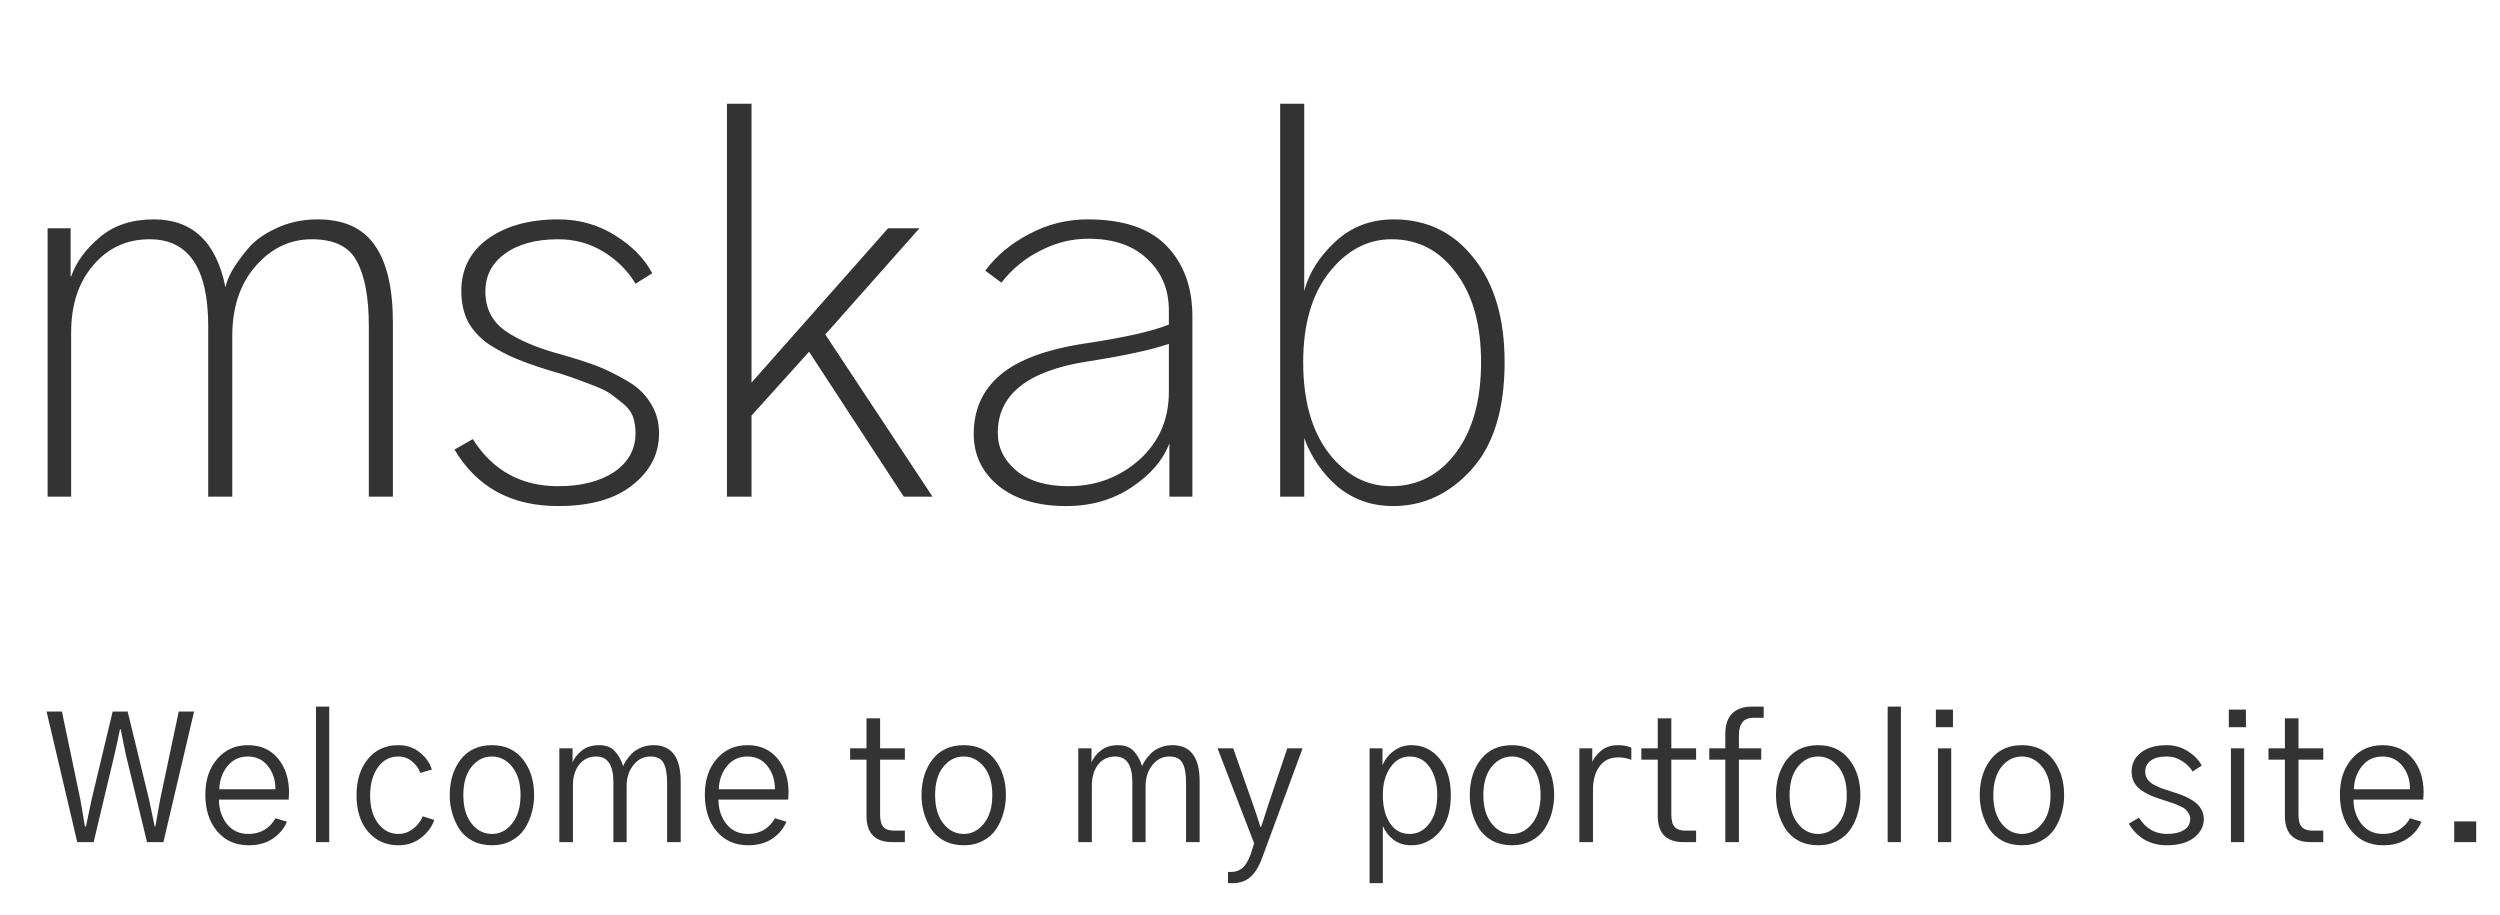 <svg width="448" height="164" viewBox="0 0 448 164" fill="none" xmlns="http://www.w3.org/2000/svg">
<path d="M8.344 127.503H11.094L14.406 143.315C14.802 145.545 15.073 147.138 15.219 148.097H15.406C15.927 145.597 16.26 144.003 16.406 143.315L20.188 127.503H22.875L26.719 143.315C27.01 144.628 27.344 146.222 27.719 148.097H27.844C27.865 147.888 28.146 146.295 28.688 143.315L32.031 127.503H34.781L29.281 150.909H26.344L22.562 135.284C22 132.555 21.688 131.024 21.625 130.69H21.5C21.396 131.253 21.219 132.086 20.969 133.19C20.719 134.295 20.562 134.992 20.5 135.284L16.781 150.909H13.844L8.344 127.503ZM36.796 142.378C36.796 139.753 37.505 137.628 38.921 136.003C40.338 134.357 42.171 133.534 44.421 133.534C46.713 133.534 48.515 134.336 49.828 135.94C51.14 137.524 51.796 139.555 51.796 142.034C51.796 142.326 51.775 142.742 51.734 143.284H39.234C39.234 144.972 39.703 146.42 40.64 147.628C41.578 148.836 42.88 149.44 44.546 149.44C45.63 149.44 46.588 149.19 47.421 148.69C48.255 148.17 48.9 147.482 49.359 146.628L51.421 147.253C50.9 148.482 50.057 149.492 48.89 150.284C47.723 151.076 46.275 151.472 44.546 151.472C42.213 151.472 40.338 150.638 38.921 148.972C37.505 147.305 36.796 145.107 36.796 142.378ZM39.296 141.44H49.359C49.359 139.795 48.911 138.409 48.015 137.284C47.119 136.138 45.921 135.565 44.421 135.565C42.9 135.565 41.671 136.149 40.734 137.315C39.817 138.482 39.338 139.857 39.296 141.44ZM56.624 150.909V126.628H58.999V150.909H56.624ZM63.889 142.503C63.889 139.836 64.566 137.68 65.92 136.034C67.274 134.367 69.097 133.534 71.389 133.534C72.889 133.534 74.17 133.972 75.233 134.847C76.316 135.701 77.035 136.722 77.389 137.909L75.326 138.503C75.014 137.67 74.503 136.972 73.795 136.409C73.108 135.847 72.305 135.565 71.389 135.565C69.847 135.565 68.618 136.222 67.701 137.534C66.785 138.847 66.326 140.503 66.326 142.503C66.326 144.628 66.805 146.315 67.764 147.565C68.722 148.815 69.93 149.44 71.389 149.44C72.368 149.44 73.253 149.128 74.045 148.503C74.858 147.857 75.43 147.117 75.764 146.284L77.826 146.94C77.389 148.19 76.587 149.263 75.42 150.159C74.274 151.034 72.93 151.472 71.389 151.472C69.16 151.472 67.347 150.659 65.951 149.034C64.576 147.409 63.889 145.232 63.889 142.503ZM83.029 142.503C83.029 144.628 83.518 146.315 84.498 147.565C85.477 148.815 86.695 149.44 88.154 149.44C89.591 149.44 90.8 148.815 91.779 147.565C92.779 146.315 93.279 144.628 93.279 142.503C93.279 140.336 92.779 138.638 91.779 137.409C90.779 136.18 89.57 135.565 88.154 135.565C86.716 135.565 85.498 136.18 84.498 137.409C83.518 138.638 83.029 140.336 83.029 142.503ZM80.591 142.503C80.591 139.94 81.248 137.805 82.56 136.097C83.893 134.388 85.758 133.534 88.154 133.534C90.529 133.534 92.383 134.388 93.716 136.097C95.05 137.805 95.716 139.94 95.716 142.503C95.716 143.586 95.57 144.638 95.279 145.659C95.008 146.68 94.581 147.638 93.998 148.534C93.435 149.409 92.643 150.117 91.623 150.659C90.623 151.201 89.466 151.472 88.154 151.472C86.862 151.472 85.706 151.211 84.685 150.69C83.685 150.149 82.893 149.44 82.31 148.565C81.748 147.67 81.32 146.711 81.029 145.69C80.737 144.67 80.591 143.607 80.591 142.503ZM100.231 150.909V134.097H102.606V136.628C102.898 135.857 103.45 135.149 104.262 134.503C105.075 133.857 106.106 133.534 107.356 133.534C108.585 133.534 109.523 133.888 110.169 134.597C110.815 135.284 111.315 136.18 111.669 137.284C111.773 137.013 111.94 136.701 112.169 136.347C112.398 135.992 112.721 135.586 113.137 135.128C113.554 134.67 114.106 134.295 114.794 134.003C115.502 133.69 116.273 133.534 117.106 133.534C120.356 133.534 121.981 135.701 121.981 140.034V150.909H119.544V140.222C119.544 138.68 119.335 137.524 118.919 136.753C118.502 135.961 117.71 135.565 116.544 135.565C115.335 135.565 114.325 136.076 113.512 137.097C112.7 138.097 112.294 139.367 112.294 140.909V150.909H109.919V140.19C109.919 137.107 108.898 135.565 106.856 135.565C105.585 135.565 104.565 136.045 103.794 137.003C103.044 137.961 102.669 139.211 102.669 140.753V150.909H100.231ZM126.309 142.378C126.309 139.753 127.017 137.628 128.434 136.003C129.85 134.357 131.684 133.534 133.934 133.534C136.225 133.534 138.027 134.336 139.34 135.94C140.652 137.524 141.309 139.555 141.309 142.034C141.309 142.326 141.288 142.742 141.246 143.284H128.746C128.746 144.972 129.215 146.42 130.152 147.628C131.09 148.836 132.392 149.44 134.059 149.44C135.142 149.44 136.1 149.19 136.934 148.69C137.767 148.17 138.413 147.482 138.871 146.628L140.934 147.253C140.413 148.482 139.569 149.492 138.402 150.284C137.236 151.076 135.788 151.472 134.059 151.472C131.725 151.472 129.85 150.638 128.434 148.972C127.017 147.305 126.309 145.107 126.309 142.378ZM128.809 141.44H138.871C138.871 139.795 138.423 138.409 137.527 137.284C136.632 136.138 135.434 135.565 133.934 135.565C132.413 135.565 131.184 136.149 130.246 137.315C129.33 138.482 128.85 139.857 128.809 141.44ZM152.339 136.128V134.097H155.276V128.722H157.714V134.097H162.151V136.128H157.714V145.972C157.714 147.013 157.912 147.753 158.307 148.19C158.703 148.628 159.339 148.847 160.214 148.847H162.151V150.909H159.901C156.818 150.909 155.276 149.336 155.276 146.19V136.128H152.339ZM167.572 142.503C167.572 144.628 168.062 146.315 169.041 147.565C170.02 148.815 171.239 149.44 172.697 149.44C174.135 149.44 175.343 148.815 176.322 147.565C177.322 146.315 177.822 144.628 177.822 142.503C177.822 140.336 177.322 138.638 176.322 137.409C175.322 136.18 174.114 135.565 172.697 135.565C171.26 135.565 170.041 136.18 169.041 137.409C168.062 138.638 167.572 140.336 167.572 142.503ZM165.135 142.503C165.135 139.94 165.791 137.805 167.104 136.097C168.437 134.388 170.302 133.534 172.697 133.534C175.072 133.534 176.927 134.388 178.26 136.097C179.593 137.805 180.26 139.94 180.26 142.503C180.26 143.586 180.114 144.638 179.822 145.659C179.552 146.68 179.125 147.638 178.541 148.534C177.979 149.409 177.187 150.117 176.166 150.659C175.166 151.201 174.01 151.472 172.697 151.472C171.406 151.472 170.25 151.211 169.229 150.69C168.229 150.149 167.437 149.44 166.854 148.565C166.291 147.67 165.864 146.711 165.572 145.69C165.281 144.67 165.135 143.607 165.135 142.503ZM193.227 150.909V134.097H195.602V136.628C195.894 135.857 196.446 135.149 197.259 134.503C198.071 133.857 199.102 133.534 200.352 133.534C201.582 133.534 202.519 133.888 203.165 134.597C203.811 135.284 204.311 136.18 204.665 137.284C204.769 137.013 204.936 136.701 205.165 136.347C205.394 135.992 205.717 135.586 206.134 135.128C206.55 134.67 207.102 134.295 207.79 134.003C208.498 133.69 209.269 133.534 210.102 133.534C213.352 133.534 214.977 135.701 214.977 140.034V150.909H212.54V140.222C212.54 138.68 212.332 137.524 211.915 136.753C211.498 135.961 210.707 135.565 209.54 135.565C208.332 135.565 207.321 136.076 206.509 137.097C205.696 138.097 205.29 139.367 205.29 140.909V150.909H202.915V140.19C202.915 137.107 201.894 135.565 199.852 135.565C198.582 135.565 197.561 136.045 196.79 137.003C196.04 137.961 195.665 139.211 195.665 140.753V150.909H193.227ZM218.18 134.097H220.992L224.461 143.94C224.982 145.399 225.451 146.815 225.867 148.19H225.992C226.305 147.17 226.763 145.753 227.367 143.94L230.68 134.097H233.43L226.18 153.722C225.555 155.388 224.826 156.555 223.992 157.222C223.18 157.909 222.18 158.253 220.992 158.253H220.055V156.253H220.617C221.409 156.253 222.076 156.024 222.617 155.565C223.18 155.107 223.68 154.284 224.117 153.097L224.742 151.128L218.18 134.097ZM247.804 142.472C247.804 144.555 248.231 146.242 249.085 147.534C249.939 148.805 251.116 149.44 252.616 149.44C254.033 149.44 255.21 148.815 256.148 147.565C257.085 146.315 257.554 144.617 257.554 142.472C257.554 140.451 257.106 138.795 256.21 137.503C255.335 136.211 254.137 135.565 252.616 135.565C251.2 135.565 250.043 136.222 249.148 137.534C248.252 138.826 247.804 140.472 247.804 142.472ZM245.429 158.253V134.097H247.741V137.128C248.22 136.045 248.908 135.18 249.804 134.534C250.72 133.867 251.762 133.534 252.929 133.534C254.97 133.534 256.658 134.347 257.991 135.972C259.325 137.597 259.991 139.763 259.991 142.472C259.991 145.367 259.293 147.597 257.898 149.159C256.502 150.701 254.845 151.472 252.929 151.472C251.679 151.472 250.616 151.149 249.741 150.503C248.866 149.836 248.22 149.003 247.804 148.003V158.253H245.429ZM265.819 142.503C265.819 144.628 266.308 146.315 267.288 147.565C268.267 148.815 269.485 149.44 270.944 149.44C272.381 149.44 273.59 148.815 274.569 147.565C275.569 146.315 276.069 144.628 276.069 142.503C276.069 140.336 275.569 138.638 274.569 137.409C273.569 136.18 272.36 135.565 270.944 135.565C269.506 135.565 268.288 136.18 267.288 137.409C266.308 138.638 265.819 140.336 265.819 142.503ZM263.381 142.503C263.381 139.94 264.038 137.805 265.35 136.097C266.683 134.388 268.548 133.534 270.944 133.534C273.319 133.534 275.173 134.388 276.506 136.097C277.84 137.805 278.506 139.94 278.506 142.503C278.506 143.586 278.36 144.638 278.069 145.659C277.798 146.68 277.371 147.638 276.788 148.534C276.225 149.409 275.433 150.117 274.413 150.659C273.413 151.201 272.256 151.472 270.944 151.472C269.652 151.472 268.496 151.211 267.475 150.69C266.475 150.149 265.683 149.44 265.1 148.565C264.538 147.67 264.11 146.711 263.819 145.69C263.527 144.67 263.381 143.607 263.381 142.503ZM283.021 150.909V134.097H285.334V136.534C285.667 135.784 286.219 135.097 286.99 134.472C287.761 133.847 288.75 133.534 289.959 133.534C290.855 133.534 291.646 133.68 292.334 133.972V136.159C291.584 135.867 290.792 135.722 289.959 135.722C288.542 135.722 287.438 136.253 286.646 137.315C285.855 138.378 285.459 139.784 285.459 141.534V150.909H283.021ZM294.13 136.128V134.097H297.068V128.722H299.505V134.097H303.943V136.128H299.505V145.972C299.505 147.013 299.703 147.753 300.099 148.19C300.495 148.628 301.13 148.847 302.005 148.847H303.943V150.909H301.693C298.609 150.909 297.068 149.336 297.068 146.19V136.128H294.13ZM306.301 136.128V134.097H309.176V131.503C309.176 129.857 309.593 128.638 310.426 127.847C311.26 127.034 312.405 126.628 313.864 126.628H316.051V128.628H314.176C312.468 128.628 311.614 129.67 311.614 131.753V134.097H315.614V136.128H311.614V150.909H309.176V136.128H306.301ZM320.691 142.503C320.691 144.628 321.181 146.315 322.16 147.565C323.139 148.815 324.358 149.44 325.816 149.44C327.254 149.44 328.462 148.815 329.441 147.565C330.441 146.315 330.941 144.628 330.941 142.503C330.941 140.336 330.441 138.638 329.441 137.409C328.441 136.18 327.233 135.565 325.816 135.565C324.379 135.565 323.16 136.18 322.16 137.409C321.181 138.638 320.691 140.336 320.691 142.503ZM318.254 142.503C318.254 139.94 318.91 137.805 320.223 136.097C321.556 134.388 323.42 133.534 325.816 133.534C328.191 133.534 330.045 134.388 331.379 136.097C332.712 137.805 333.379 139.94 333.379 142.503C333.379 143.586 333.233 144.638 332.941 145.659C332.67 146.68 332.243 147.638 331.66 148.534C331.098 149.409 330.306 150.117 329.285 150.659C328.285 151.201 327.129 151.472 325.816 151.472C324.525 151.472 323.368 151.211 322.348 150.69C321.348 150.149 320.556 149.44 319.973 148.565C319.41 147.67 318.983 146.711 318.691 145.69C318.4 144.67 318.254 143.607 318.254 142.503ZM338.269 150.909V126.628H340.644V150.909H338.269ZM346.909 130.315V127.159H349.971V130.315H346.909ZM347.284 150.909V134.097H349.659V150.909H347.284ZM357.205 142.503C357.205 144.628 357.695 146.315 358.674 147.565C359.653 148.815 360.872 149.44 362.33 149.44C363.767 149.44 364.976 148.815 365.955 147.565C366.955 146.315 367.455 144.628 367.455 142.503C367.455 140.336 366.955 138.638 365.955 137.409C364.955 136.18 363.747 135.565 362.33 135.565C360.892 135.565 359.674 136.18 358.674 137.409C357.695 138.638 357.205 140.336 357.205 142.503ZM354.767 142.503C354.767 139.94 355.424 137.805 356.736 136.097C358.07 134.388 359.934 133.534 362.33 133.534C364.705 133.534 366.559 134.388 367.892 136.097C369.226 137.805 369.892 139.94 369.892 142.503C369.892 143.586 369.747 144.638 369.455 145.659C369.184 146.68 368.757 147.638 368.174 148.534C367.611 149.409 366.82 150.117 365.799 150.659C364.799 151.201 363.642 151.472 362.33 151.472C361.038 151.472 359.882 151.211 358.861 150.69C357.861 150.149 357.07 149.44 356.486 148.565C355.924 147.67 355.497 146.711 355.205 145.69C354.913 144.67 354.767 143.607 354.767 142.503ZM381.485 147.597L383.297 146.534C384.527 148.472 386.193 149.44 388.297 149.44C389.568 149.44 390.579 149.211 391.329 148.753C392.1 148.295 392.485 147.628 392.485 146.753C392.485 146.378 392.391 146.045 392.204 145.753C392.016 145.44 391.808 145.19 391.579 145.003C391.37 144.795 390.985 144.576 390.422 144.347C389.86 144.097 389.391 143.92 389.016 143.815C388.662 143.69 388.068 143.492 387.235 143.222C386.506 142.992 385.881 142.763 385.36 142.534C384.839 142.305 384.297 142.003 383.735 141.628C383.172 141.232 382.735 140.753 382.422 140.19C382.131 139.628 381.985 138.982 381.985 138.253C381.985 136.857 382.547 135.722 383.672 134.847C384.797 133.972 386.339 133.534 388.297 133.534C389.672 133.534 390.933 133.899 392.079 134.628C393.225 135.357 394.047 136.211 394.547 137.19L392.922 138.253C392.485 137.524 391.85 136.899 391.016 136.378C390.204 135.836 389.297 135.565 388.297 135.565C387.027 135.565 386.058 135.815 385.391 136.315C384.745 136.795 384.422 137.451 384.422 138.284C384.422 138.763 384.547 139.201 384.797 139.597C385.047 139.972 385.422 140.305 385.922 140.597C386.443 140.867 386.912 141.086 387.329 141.253C387.766 141.399 388.339 141.586 389.047 141.815C389.652 142.003 390.183 142.18 390.641 142.347C391.12 142.513 391.641 142.742 392.204 143.034C392.766 143.326 393.235 143.638 393.61 143.972C393.985 144.284 394.297 144.69 394.547 145.19C394.797 145.67 394.922 146.19 394.922 146.753C394.922 148.086 394.329 149.211 393.141 150.128C391.975 151.024 390.36 151.472 388.297 151.472C386.797 151.472 385.464 151.138 384.297 150.472C383.131 149.784 382.193 148.826 381.485 147.597ZM399.406 130.315V127.159H402.469V130.315H399.406ZM399.781 150.909V134.097H402.156V150.909H399.781ZM406.515 136.128V134.097H409.453V128.722H411.89V134.097H416.328V136.128H411.89V145.972C411.89 147.013 412.088 147.753 412.484 148.19C412.88 148.628 413.515 148.847 414.39 148.847H416.328V150.909H414.078C410.994 150.909 409.453 149.336 409.453 146.19V136.128H406.515ZM419.311 142.378C419.311 139.753 420.02 137.628 421.436 136.003C422.853 134.357 424.686 133.534 426.936 133.534C429.228 133.534 431.03 134.336 432.342 135.94C433.655 137.524 434.311 139.555 434.311 142.034C434.311 142.326 434.29 142.742 434.249 143.284H421.749C421.749 144.972 422.217 146.42 423.155 147.628C424.092 148.836 425.395 149.44 427.061 149.44C428.145 149.44 429.103 149.19 429.936 148.69C430.77 148.17 431.415 147.482 431.874 146.628L433.936 147.253C433.415 148.482 432.572 149.492 431.405 150.284C430.238 151.076 428.79 151.472 427.061 151.472C424.728 151.472 422.853 150.638 421.436 148.972C420.02 147.305 419.311 145.107 419.311 142.378ZM421.811 141.44H431.874C431.874 139.795 431.426 138.409 430.53 137.284C429.634 136.138 428.436 135.565 426.936 135.565C425.415 135.565 424.186 136.149 423.249 137.315C422.332 138.482 421.853 139.857 421.811 141.44ZM439.795 150.909V147.19H443.733V150.909H439.795Z" fill="#333333"/>
<path d="M8.531 89V40.906H12.656V49.531H12.75C13.688 46.906 15.406 44.562 17.906 42.5C20.406 40.375 23.625 39.312 27.562 39.312C34.5 39.312 38.781 43.375 40.406 51.5C40.531 50.75 40.906 49.781 41.531 48.594C42.219 47.406 43.156 46.094 44.344 44.656C45.594 43.156 47.312 41.906 49.5 40.906C51.75 39.844 54.219 39.312 56.906 39.312C61.594 39.312 65 40.844 67.125 43.906C69.312 46.969 70.406 51.594 70.406 57.781V89H66.094V58.438C66.094 53.312 65.375 49.438 63.938 46.812C62.562 44.188 59.875 42.875 55.875 42.875C51.938 42.875 48.562 44.5 45.75 47.75C43 50.938 41.625 55.094 41.625 60.219V89H37.312V58.438C37.312 48.062 33.812 42.875 26.812 42.875C22.688 42.875 19.312 44.438 16.688 47.562C14.062 50.625 12.75 54.625 12.75 59.562V89H8.531ZM81.446 80.562L84.728 78.688C88.29 84.312 93.384 87.125 100.009 87.125C104.134 87.125 107.478 86.281 110.04 84.594C112.603 82.844 113.884 80.531 113.884 77.656C113.884 76.531 113.728 75.531 113.415 74.656C113.103 73.781 112.478 72.969 111.54 72.219C110.603 71.469 109.821 70.875 109.196 70.438C108.571 70 107.415 69.469 105.728 68.844C104.103 68.219 102.915 67.781 102.165 67.531C101.478 67.281 100.071 66.844 97.946 66.219C95.759 65.531 93.915 64.875 92.415 64.25C90.915 63.625 89.321 62.781 87.634 61.719C86.009 60.594 84.759 59.25 83.884 57.688C83.071 56.062 82.665 54.219 82.665 52.156C82.665 48.219 84.259 45.094 87.446 42.781C90.696 40.469 94.884 39.312 100.009 39.312C103.759 39.312 107.134 40.25 110.134 42.125C113.196 44 115.446 46.281 116.884 48.969L113.884 50.844C112.509 48.531 110.603 46.625 108.165 45.125C105.728 43.625 103.009 42.875 100.009 42.875C96.009 42.875 92.821 43.75 90.446 45.5C88.134 47.188 86.978 49.438 86.978 52.25C86.978 55.25 88.165 57.594 90.54 59.281C92.978 60.969 96.29 62.375 100.478 63.5C102.915 64.188 104.978 64.844 106.665 65.469C108.353 66.094 110.165 66.969 112.103 68.094C114.04 69.156 115.509 70.5 116.509 72.125C117.571 73.75 118.103 75.594 118.103 77.656C118.103 81.344 116.509 84.438 113.321 86.938C110.196 89.438 105.759 90.688 100.009 90.688C91.634 90.688 85.446 87.312 81.446 80.562ZM130.268 89V18.594H134.674V68.562L159.143 40.906H164.768L147.893 59.938L167.111 89H161.955L144.986 63.031L134.674 74.469V89H130.268ZM178.804 77.562C178.804 80.188 179.898 82.438 182.085 84.312C184.335 86.188 187.46 87.125 191.46 87.125C196.335 87.125 200.554 85.562 204.116 82.438C207.679 79.25 209.46 75.188 209.46 70.25V61.625C206.398 62.688 201.46 63.75 194.648 64.812C184.085 66.5 178.804 70.75 178.804 77.562ZM174.491 77.75C174.491 73.438 176.054 69.938 179.179 67.25C182.366 64.5 187.491 62.594 194.554 61.531C201.616 60.469 206.585 59.344 209.46 58.156V55.625C209.46 51.875 208.179 48.812 205.616 46.438C203.116 44 199.585 42.781 195.023 42.781C192.023 42.781 189.148 43.5 186.398 44.938C183.648 46.312 181.335 48.219 179.46 50.656L176.554 48.5C178.554 45.812 181.179 43.625 184.429 41.938C187.679 40.188 191.179 39.312 194.929 39.312C201.304 39.312 206.023 40.906 209.085 44.094C212.148 47.281 213.679 51.5 213.679 56.75V89H209.554V79.438C208.429 82.438 206.179 85.062 202.804 87.312C199.429 89.562 195.523 90.688 191.085 90.688C185.96 90.688 181.898 89.469 178.898 87.031C175.96 84.594 174.491 81.5 174.491 77.75ZM229.406 89V18.594H233.719V52.156C234.531 48.969 236.375 46.031 239.25 43.344C242.125 40.656 245.625 39.312 249.75 39.312C255.688 39.312 260.469 41.625 264.094 46.25C267.781 50.812 269.625 57.031 269.625 64.906C269.625 73.406 267.625 79.844 263.625 84.219C259.688 88.531 255.031 90.688 249.656 90.688C245.844 90.688 242.531 89.531 239.719 87.219C236.969 84.844 234.969 81.938 233.719 78.5V89H229.406ZM233.531 64.906C233.531 71.781 235.062 77.219 238.125 81.219C241.188 85.156 244.906 87.125 249.281 87.125C254.031 87.125 257.906 85.125 260.906 81.125C263.906 77.125 265.406 71.719 265.406 64.906C265.406 58.156 263.906 52.812 260.906 48.875C257.969 44.875 254.125 42.875 249.375 42.875C245.062 42.875 241.344 44.844 238.219 48.781C235.094 52.719 233.531 58.094 233.531 64.906Z" fill="#333333"/>
</svg>
